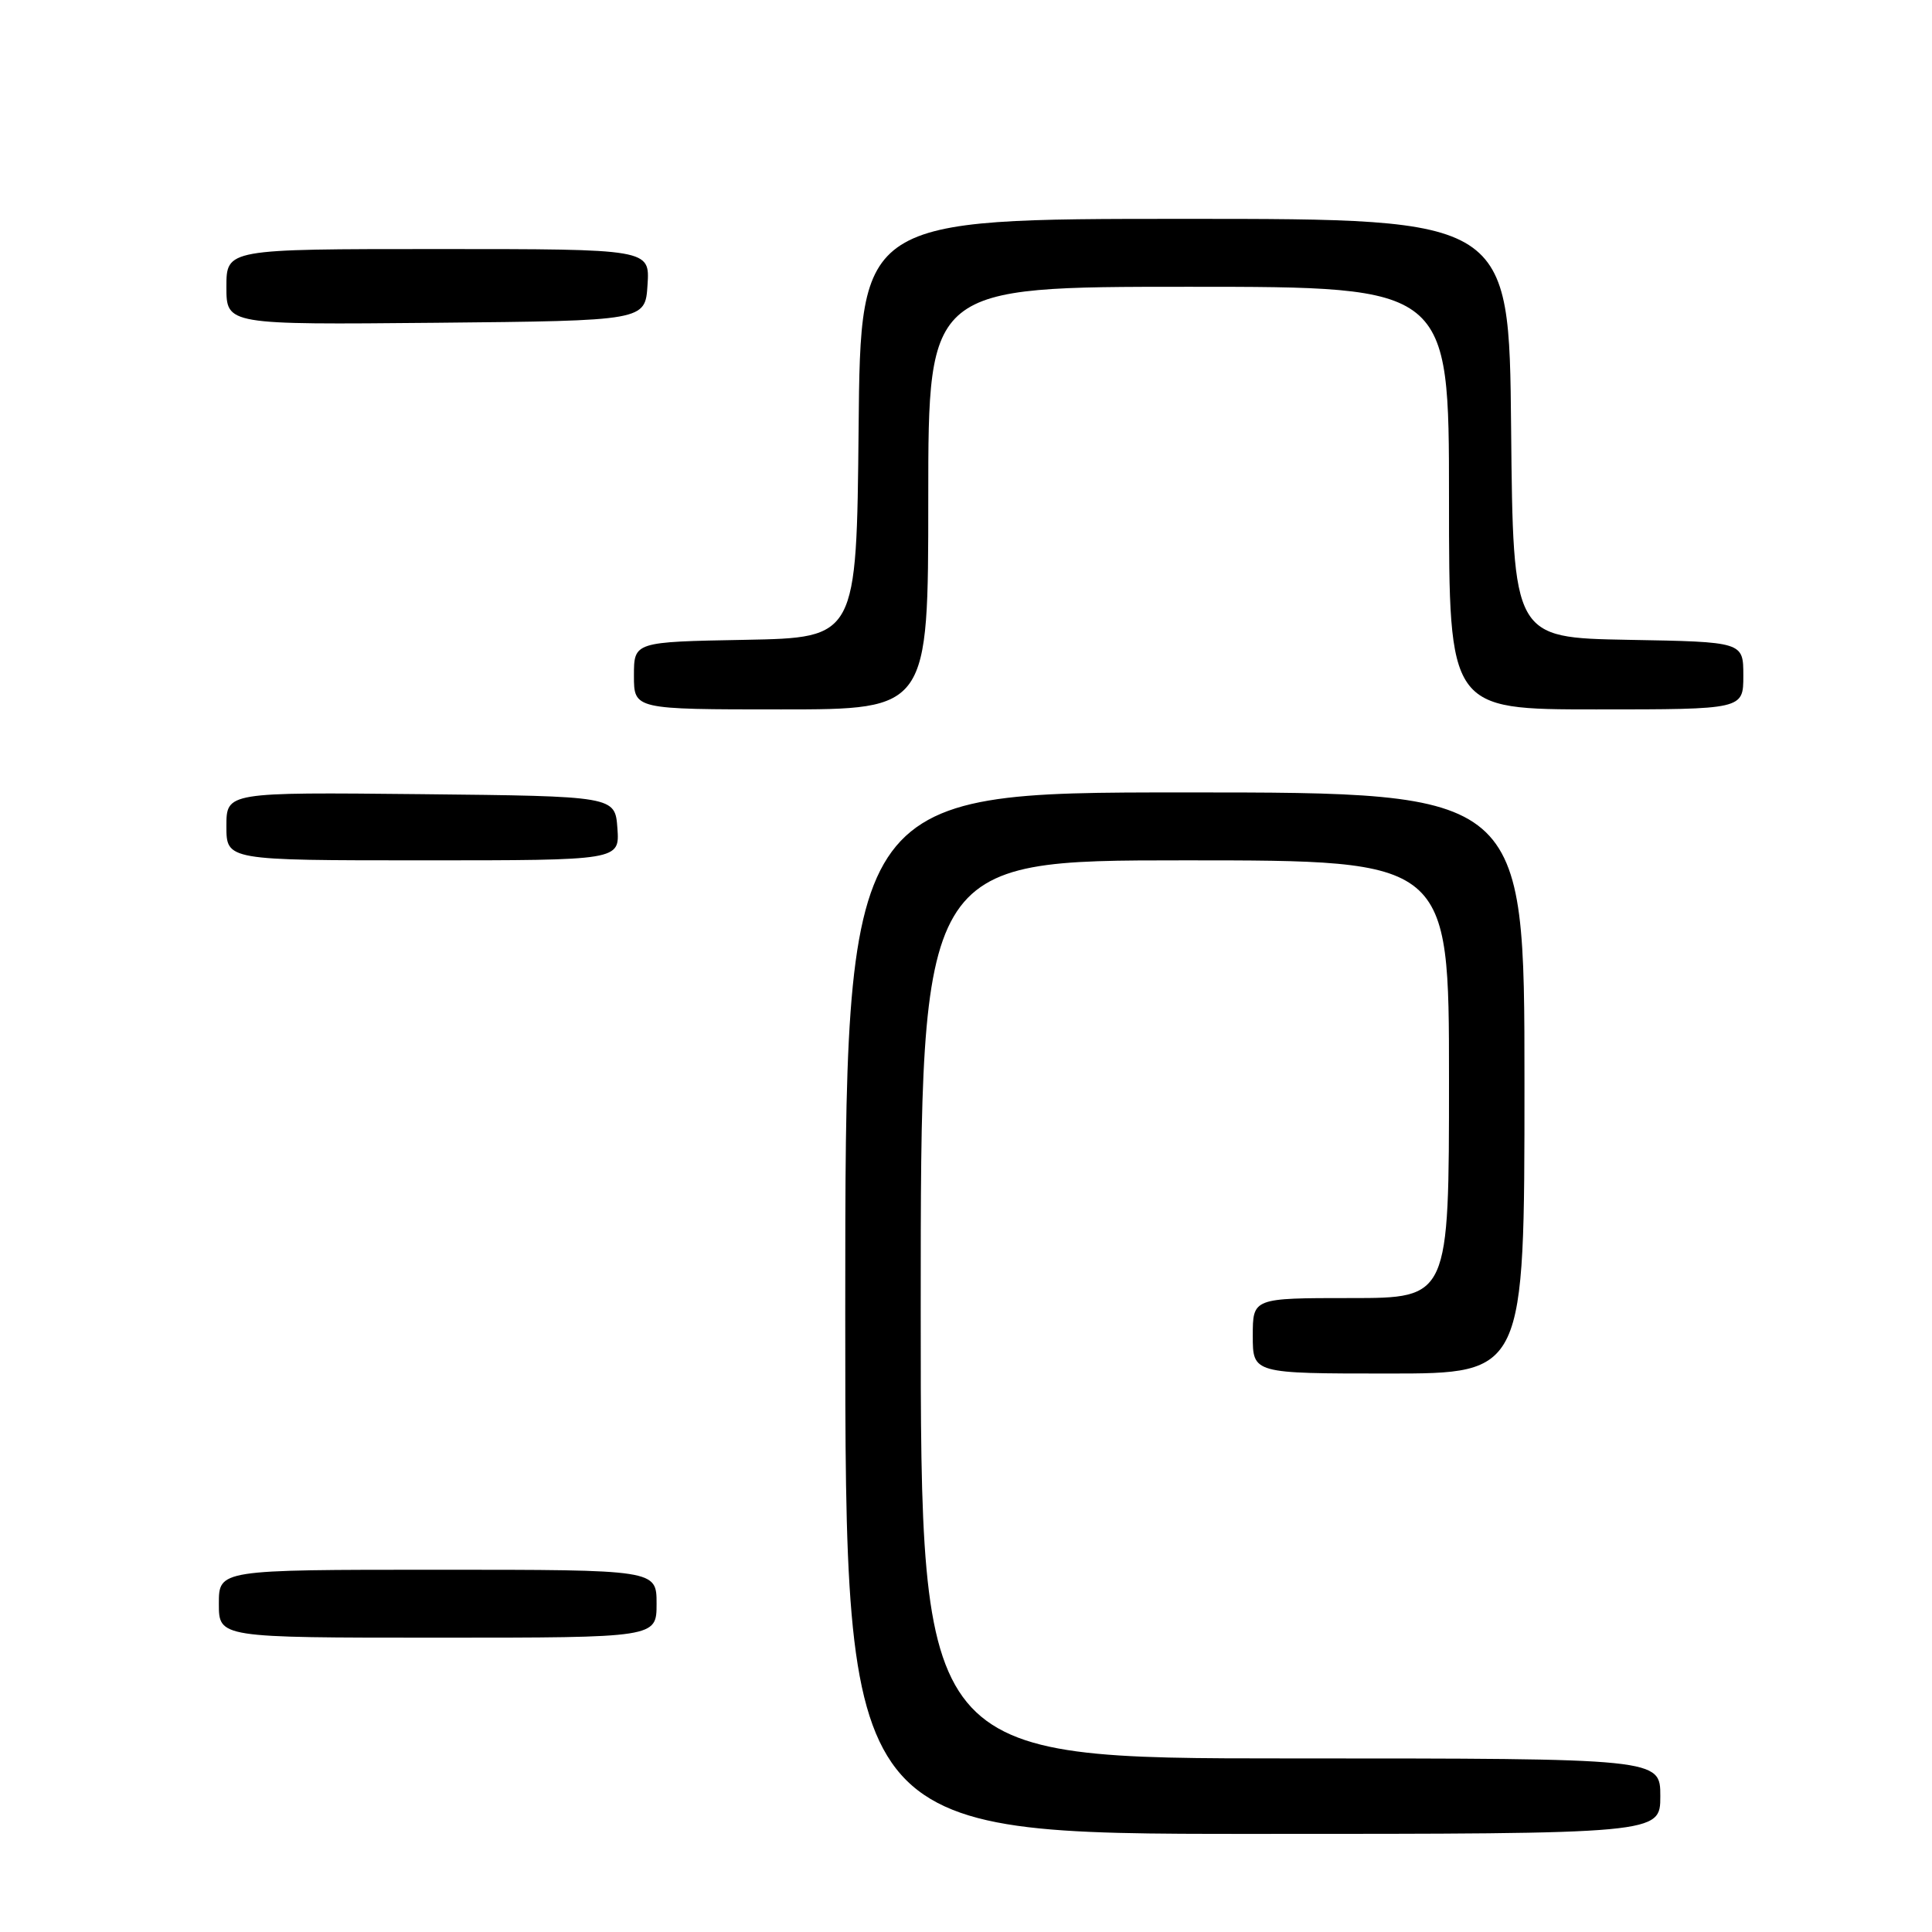 <?xml version="1.0" encoding="UTF-8" standalone="no"?>
<!DOCTYPE svg PUBLIC "-//W3C//DTD SVG 1.1//EN" "http://www.w3.org/Graphics/SVG/1.1/DTD/svg11.dtd" >
<svg xmlns="http://www.w3.org/2000/svg" xmlns:xlink="http://www.w3.org/1999/xlink" version="1.1" viewBox="0 0 256 256">
 <g >
 <path fill="currentColor"
d=" M 220.00 238.00 C 220.00 233.00 220.00 233.00 171.00 233.00 C 122.00 233.00 122.00 233.00 122.00 173.50 C 122.00 114.00 122.00 114.00 157.00 114.00 C 192.00 114.00 192.00 114.00 192.00 143.00 C 192.00 172.00 192.00 172.00 179.00 172.00 C 166.00 172.00 166.00 172.00 166.00 177.00 C 166.00 182.00 166.00 182.00 184.00 182.00 C 202.00 182.00 202.00 182.00 202.00 143.50 C 202.00 105.00 202.00 105.00 157.00 105.00 C 112.00 105.00 112.00 105.00 112.00 174.00 C 112.00 243.00 112.00 243.00 166.00 243.00 C 220.00 243.00 220.00 243.00 220.00 238.00 Z  M 87.00 212.50 C 87.00 208.00 87.00 208.00 58.00 208.00 C 29.00 208.00 29.00 208.00 29.00 212.50 C 29.00 217.00 29.00 217.00 58.00 217.00 C 87.00 217.00 87.00 217.00 87.00 212.50 Z  M 81.81 109.75 C 81.50 105.50 81.50 105.50 55.75 105.23 C 30.00 104.97 30.00 104.97 30.00 109.48 C 30.00 114.00 30.00 114.00 56.06 114.00 C 82.11 114.00 82.11 114.00 81.81 109.75 Z  M 123.00 66.00 C 123.00 38.00 123.00 38.00 157.50 38.00 C 192.00 38.00 192.00 38.00 192.00 66.00 C 192.00 94.00 192.00 94.00 211.50 94.00 C 231.00 94.00 231.00 94.00 231.00 89.53 C 231.00 85.05 231.00 85.05 215.75 84.78 C 200.50 84.50 200.50 84.50 200.23 56.75 C 199.97 29.00 199.97 29.00 157.00 29.00 C 114.03 29.00 114.03 29.00 113.77 56.75 C 113.50 84.50 113.50 84.50 98.75 84.78 C 84.00 85.05 84.00 85.05 84.00 89.53 C 84.00 94.00 84.00 94.00 103.50 94.00 C 123.00 94.00 123.00 94.00 123.00 66.00 Z  M 85.80 37.75 C 86.11 33.00 86.11 33.00 58.05 33.00 C 30.00 33.00 30.00 33.00 30.00 38.02 C 30.00 43.03 30.00 43.03 57.75 42.77 C 85.50 42.50 85.50 42.50 85.80 37.75 Z "/>
</g>
</svg>